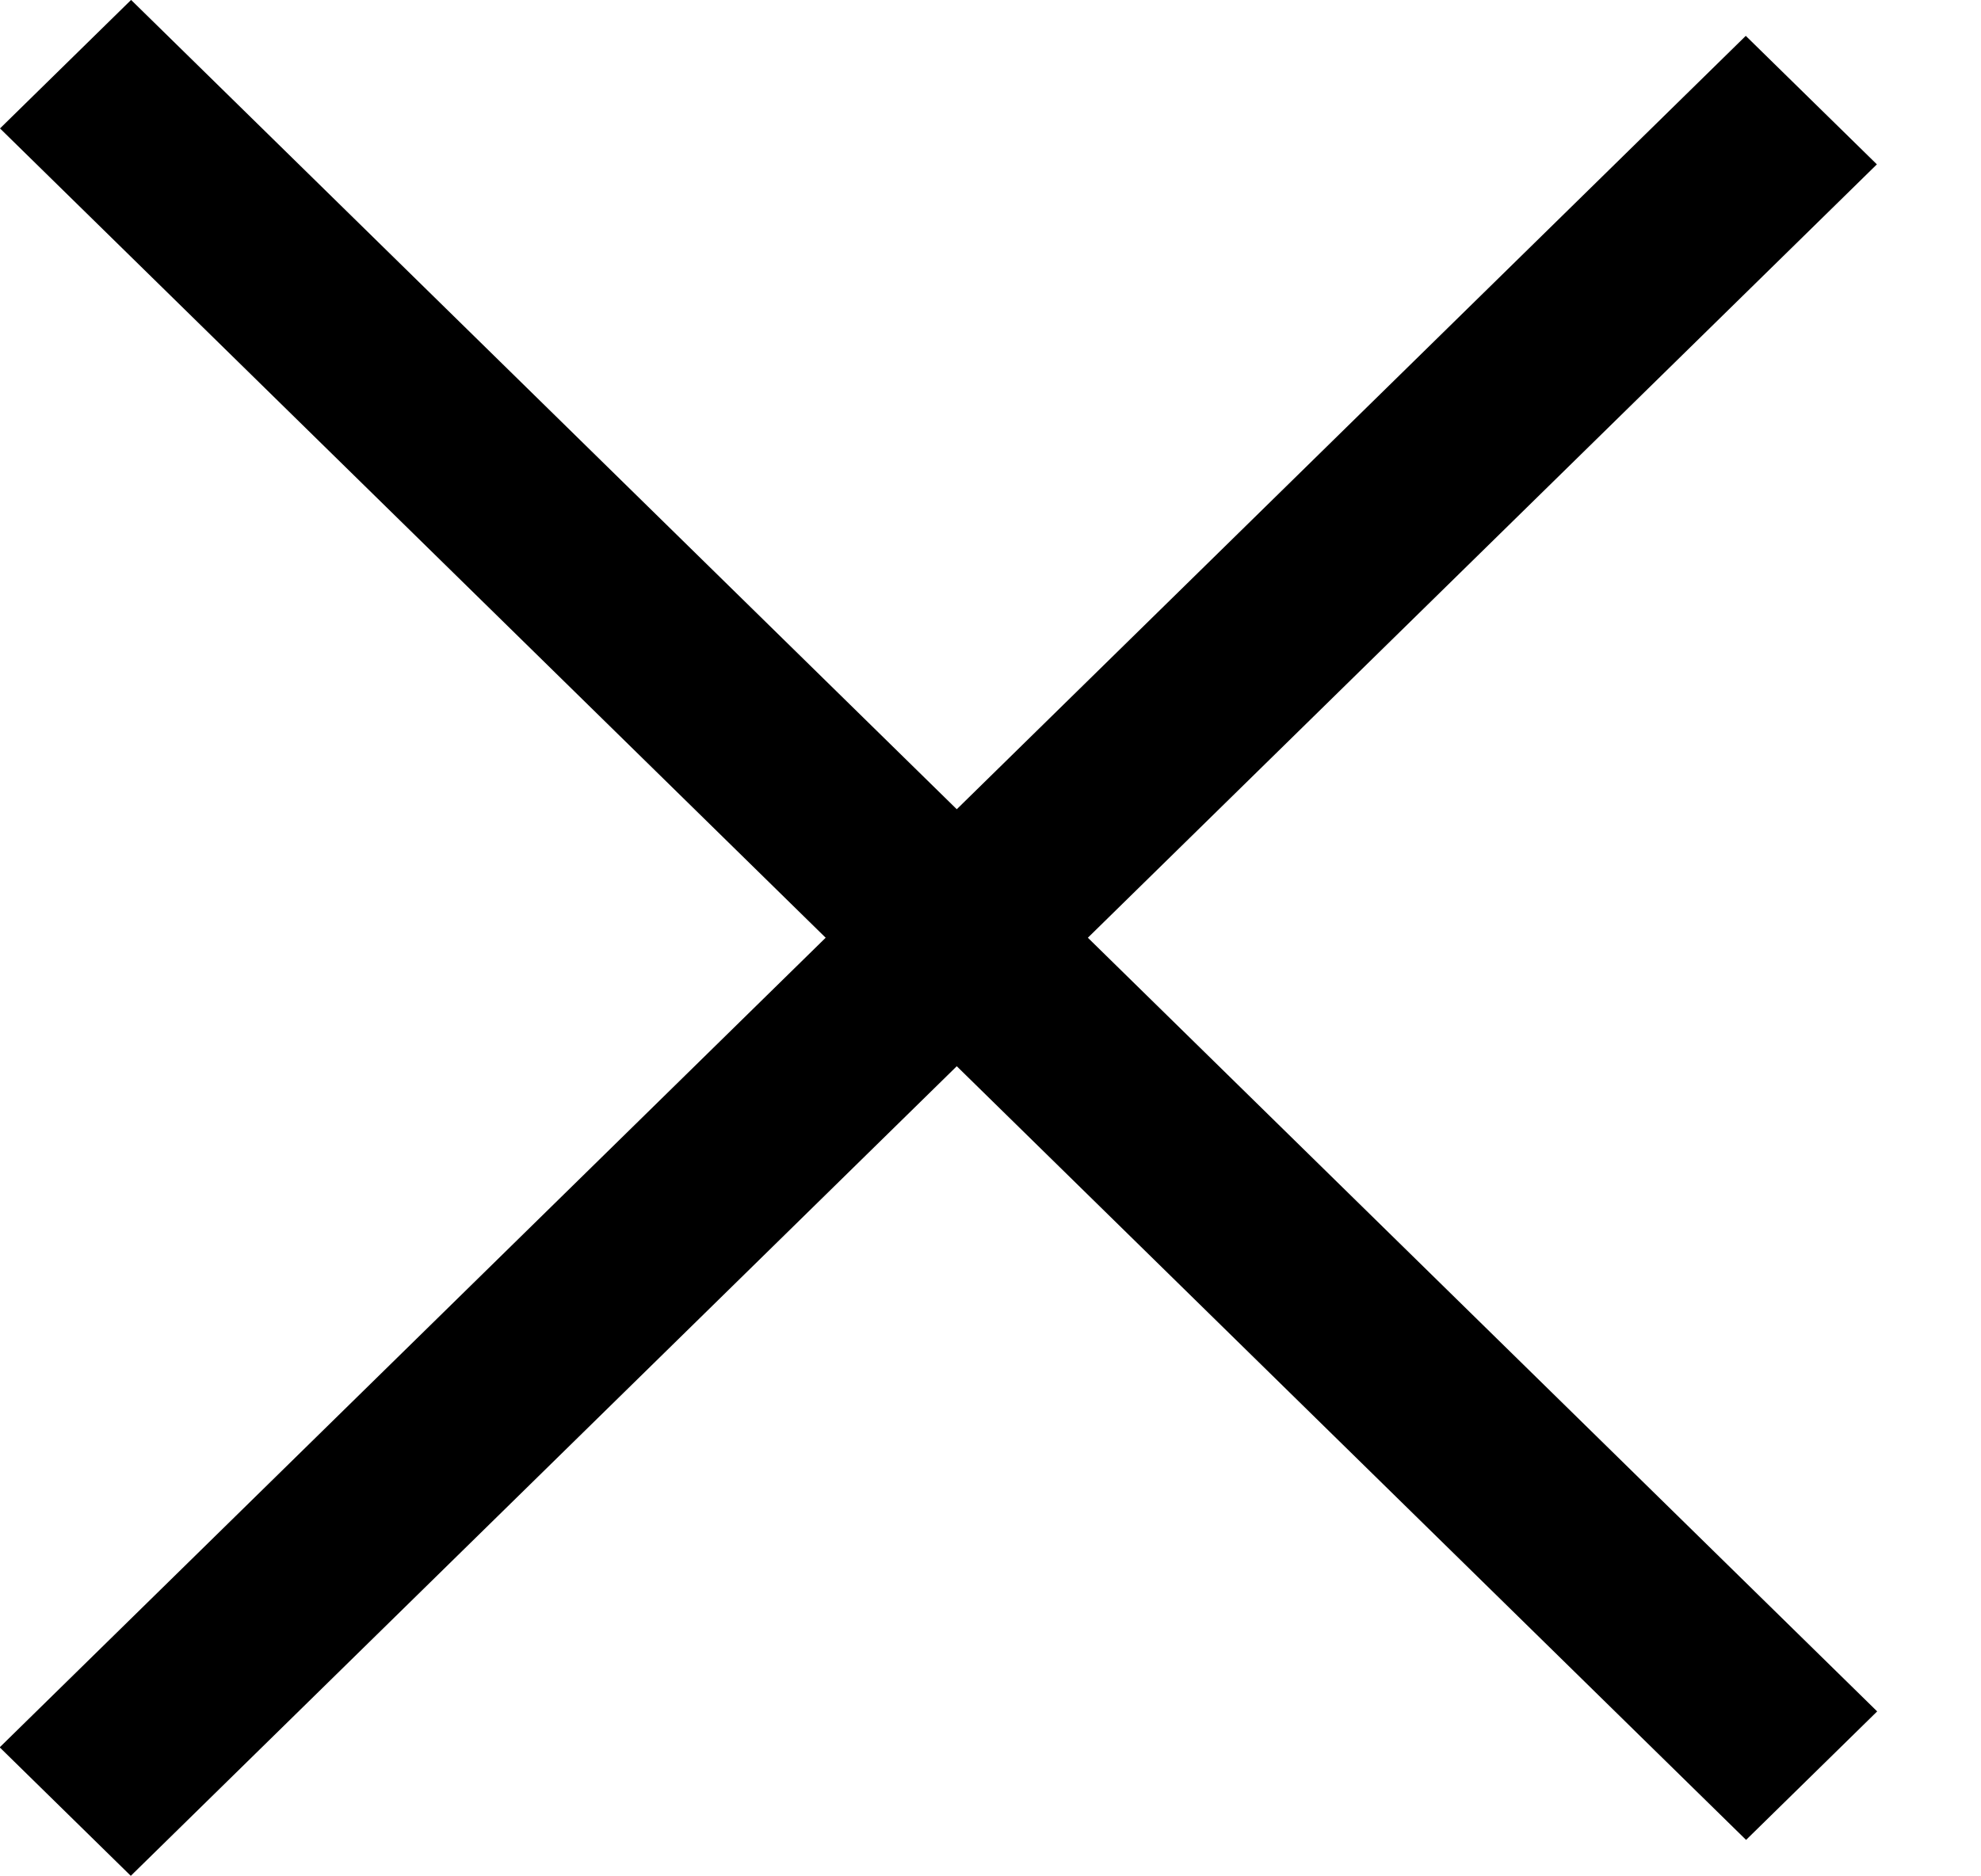 <svg width="19" height="18" viewBox="0 0 19 18" fill="none" xmlns="http://www.w3.org/2000/svg">
<rect width="1.761" height="23.455" transform="matrix(0.714 -0.7 0.714 0.7 0 1.232)" fill="black"/>
<rect width="1.761" height="23.455" transform="matrix(0.714 0.7 -0.714 0.7 16.744 0.344)" fill="black"/>
</svg>
